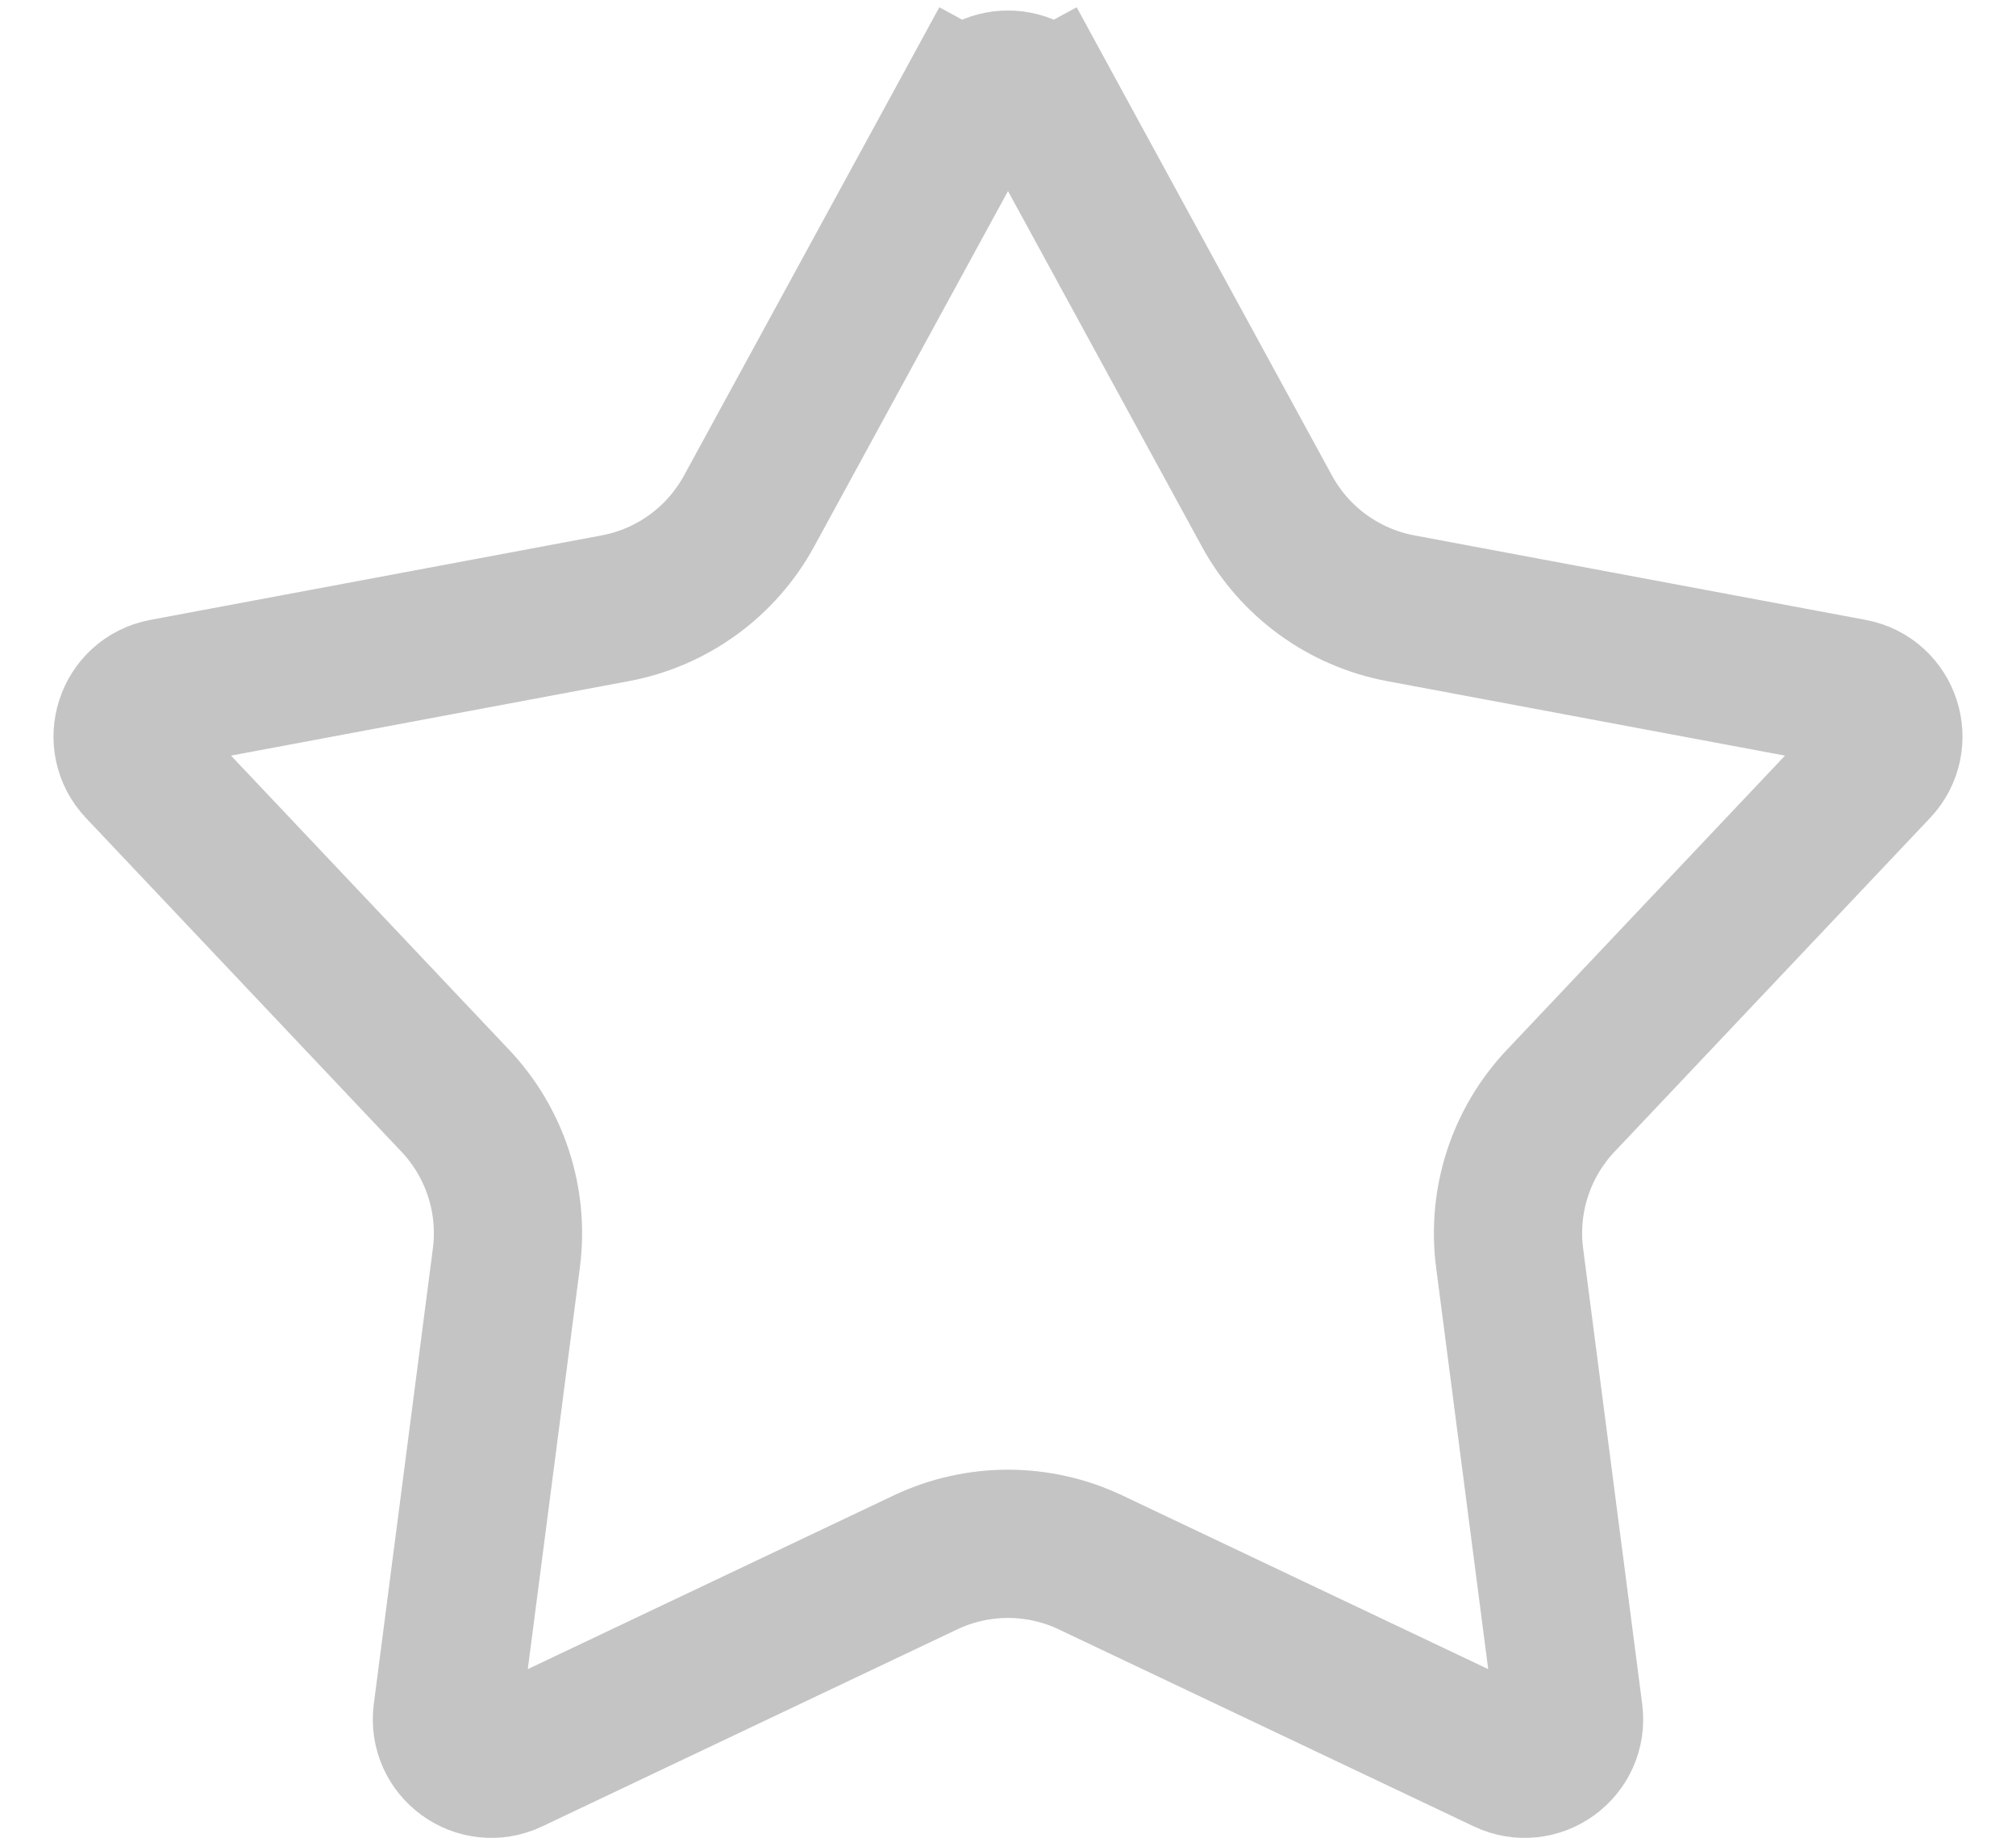 <svg width="34" height="31" viewBox="0 0 34 31" fill="none" xmlns="http://www.w3.org/2000/svg">
<path d="M16.342 1.818C16.626 1.297 17.374 1.297 17.658 1.818L18.756 1.22L17.658 1.818L21.367 8.618C21.834 9.475 22.663 10.077 23.622 10.257L31.235 11.682C31.819 11.792 32.05 12.503 31.642 12.935L26.321 18.563C25.65 19.273 25.334 20.246 25.46 21.214L26.456 28.895C26.533 29.484 25.927 29.924 25.391 29.669L18.394 26.348C17.512 25.929 16.488 25.929 15.606 26.348L8.609 29.669C8.073 29.924 7.467 29.484 7.544 28.895L8.54 21.214C8.666 20.246 8.35 19.273 7.679 18.563L2.358 12.935C1.95 12.503 2.181 11.792 2.765 11.682L10.378 10.257C11.338 10.077 12.165 9.475 12.633 8.618L16.342 1.818L15.244 1.22L16.342 1.818Z" stroke="#C4C4C4" stroke-width="2.5"/>
</svg>
